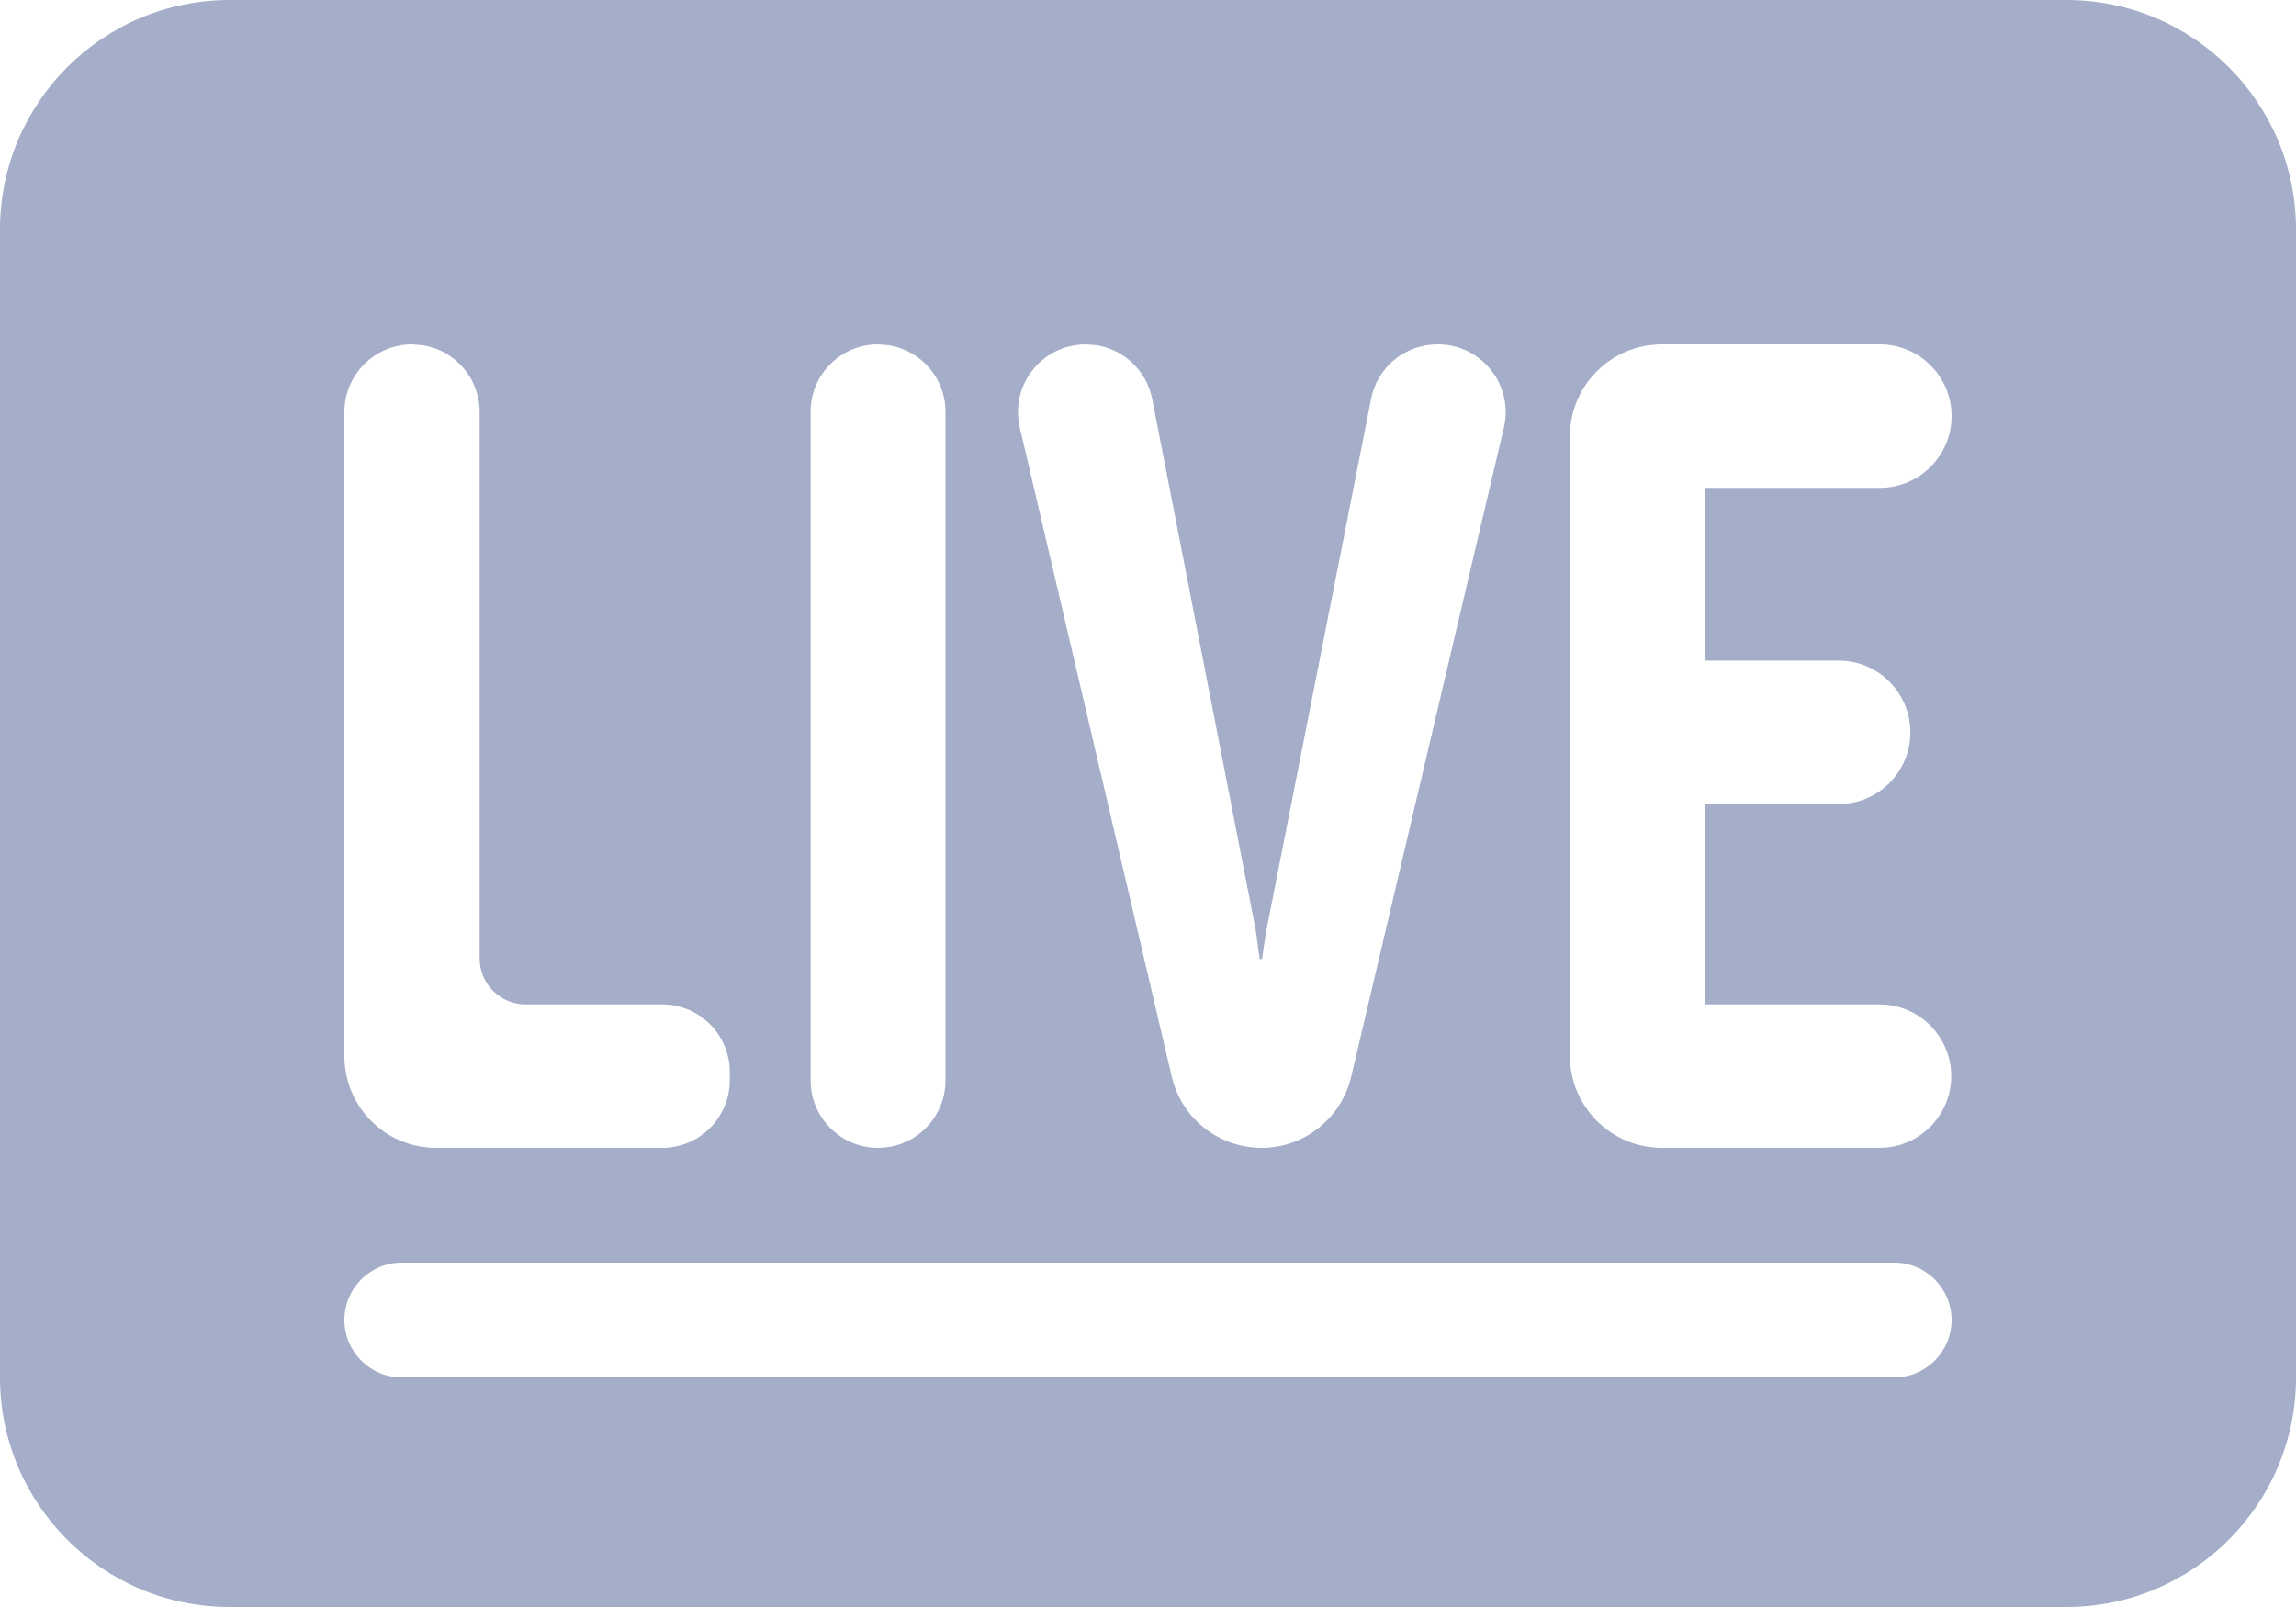 <?xml version="1.0" encoding="UTF-8"?>
<svg width="20px" height="14px" viewBox="0 0 20 14" version="1.1" xmlns="http://www.w3.org/2000/svg" xmlns:xlink="http://www.w3.org/1999/xlink">
    <title>视频01</title>
    <g id="页面-1" stroke="none" stroke-width="1" fill="none" fill-rule="evenodd">
        <g id="Y0蓝白版备份-3" transform="translate(-1282, -502)" fill="#A5AEC8" fill-rule="nonzero">
            <g id="编组-62" transform="translate(234, 273)">
                <g id="编组-93" transform="translate(1038, 0)">
                    <g id="视频01" transform="translate(10, 229)">
                        <path d="M18,0 C19.105,0 20,0.895 20,2 L20,12 C20,13.104 19.105,14 18,14 L2,14 C0.895,14 0,13.104 0,12 L0,2 C0,0.895 0.895,0 2,0 L18,0 Z M16.5,11 L3.5,11 C3.224,11 3,11.223 3,11.5 C3,11.776 3.224,12 3.5,12 L16.5,12 C16.776,12 17,11.776 17,11.5 C17,11.223 16.776,11 16.5,11 Z M16.375,3 L14.476,3 C14.034,3 13.675,3.359 13.675,3.802 L13.675,9.197 C13.675,9.64 14.034,10 14.476,10 L16.372,10 C16.717,10 16.997,9.72 16.997,9.375 C16.997,9.03 16.717,8.75 16.372,8.75 L14.852,8.75 L14.852,7.005 L16.016,7.005 C16.361,7.005 16.641,6.725 16.641,6.38 C16.641,6.035 16.361,5.755 16.016,5.755 L14.852,5.755 L14.852,4.25 L16.375,4.25 C16.72,4.25 17,3.97 17,3.625 C17,3.28 16.72,3 16.375,3 Z M12.525,3 L12.521,3 C12.239,3 11.996,3.2 11.943,3.476 L11.028,8.12 L10.993,8.355 L10.973,8.355 L10.938,8.101 L10.037,3.478 C9.989,3.231 9.792,3.045 9.55,3.007 L9.458,3 C9.078,3 8.796,3.354 8.883,3.724 L10.207,9.38 C10.292,9.743 10.616,10 10.989,10 C11.361,10 11.684,9.743 11.77,9.381 L13.1,3.725 C13.187,3.354 12.905,3 12.525,3 Z M7.648,3 C7.324,3 7.061,3.263 7.061,3.587 L7.061,9.412 C7.061,9.737 7.324,10 7.648,10 C7.973,10 8.236,9.737 8.236,9.412 L8.236,3.587 C8.236,3.295 8.023,3.053 7.744,3.008 L7.648,3 Z M3.589,3 C3.264,3 3,3.264 3,3.589 L3,9.201 C3,9.643 3.357,10 3.799,10 L5.768,10 C6.093,10 6.357,9.736 6.357,9.411 L6.357,9.339 C6.357,9.014 6.093,8.75 5.768,8.75 L4.578,8.75 C4.357,8.75 4.178,8.571 4.178,8.35 L4.178,3.589 C4.178,3.296 3.965,3.053 3.685,3.008 L3.589,3 Z" id="形状结合"></path>
                    </g>
                </g>
            </g>
        </g>
    </g>
</svg>